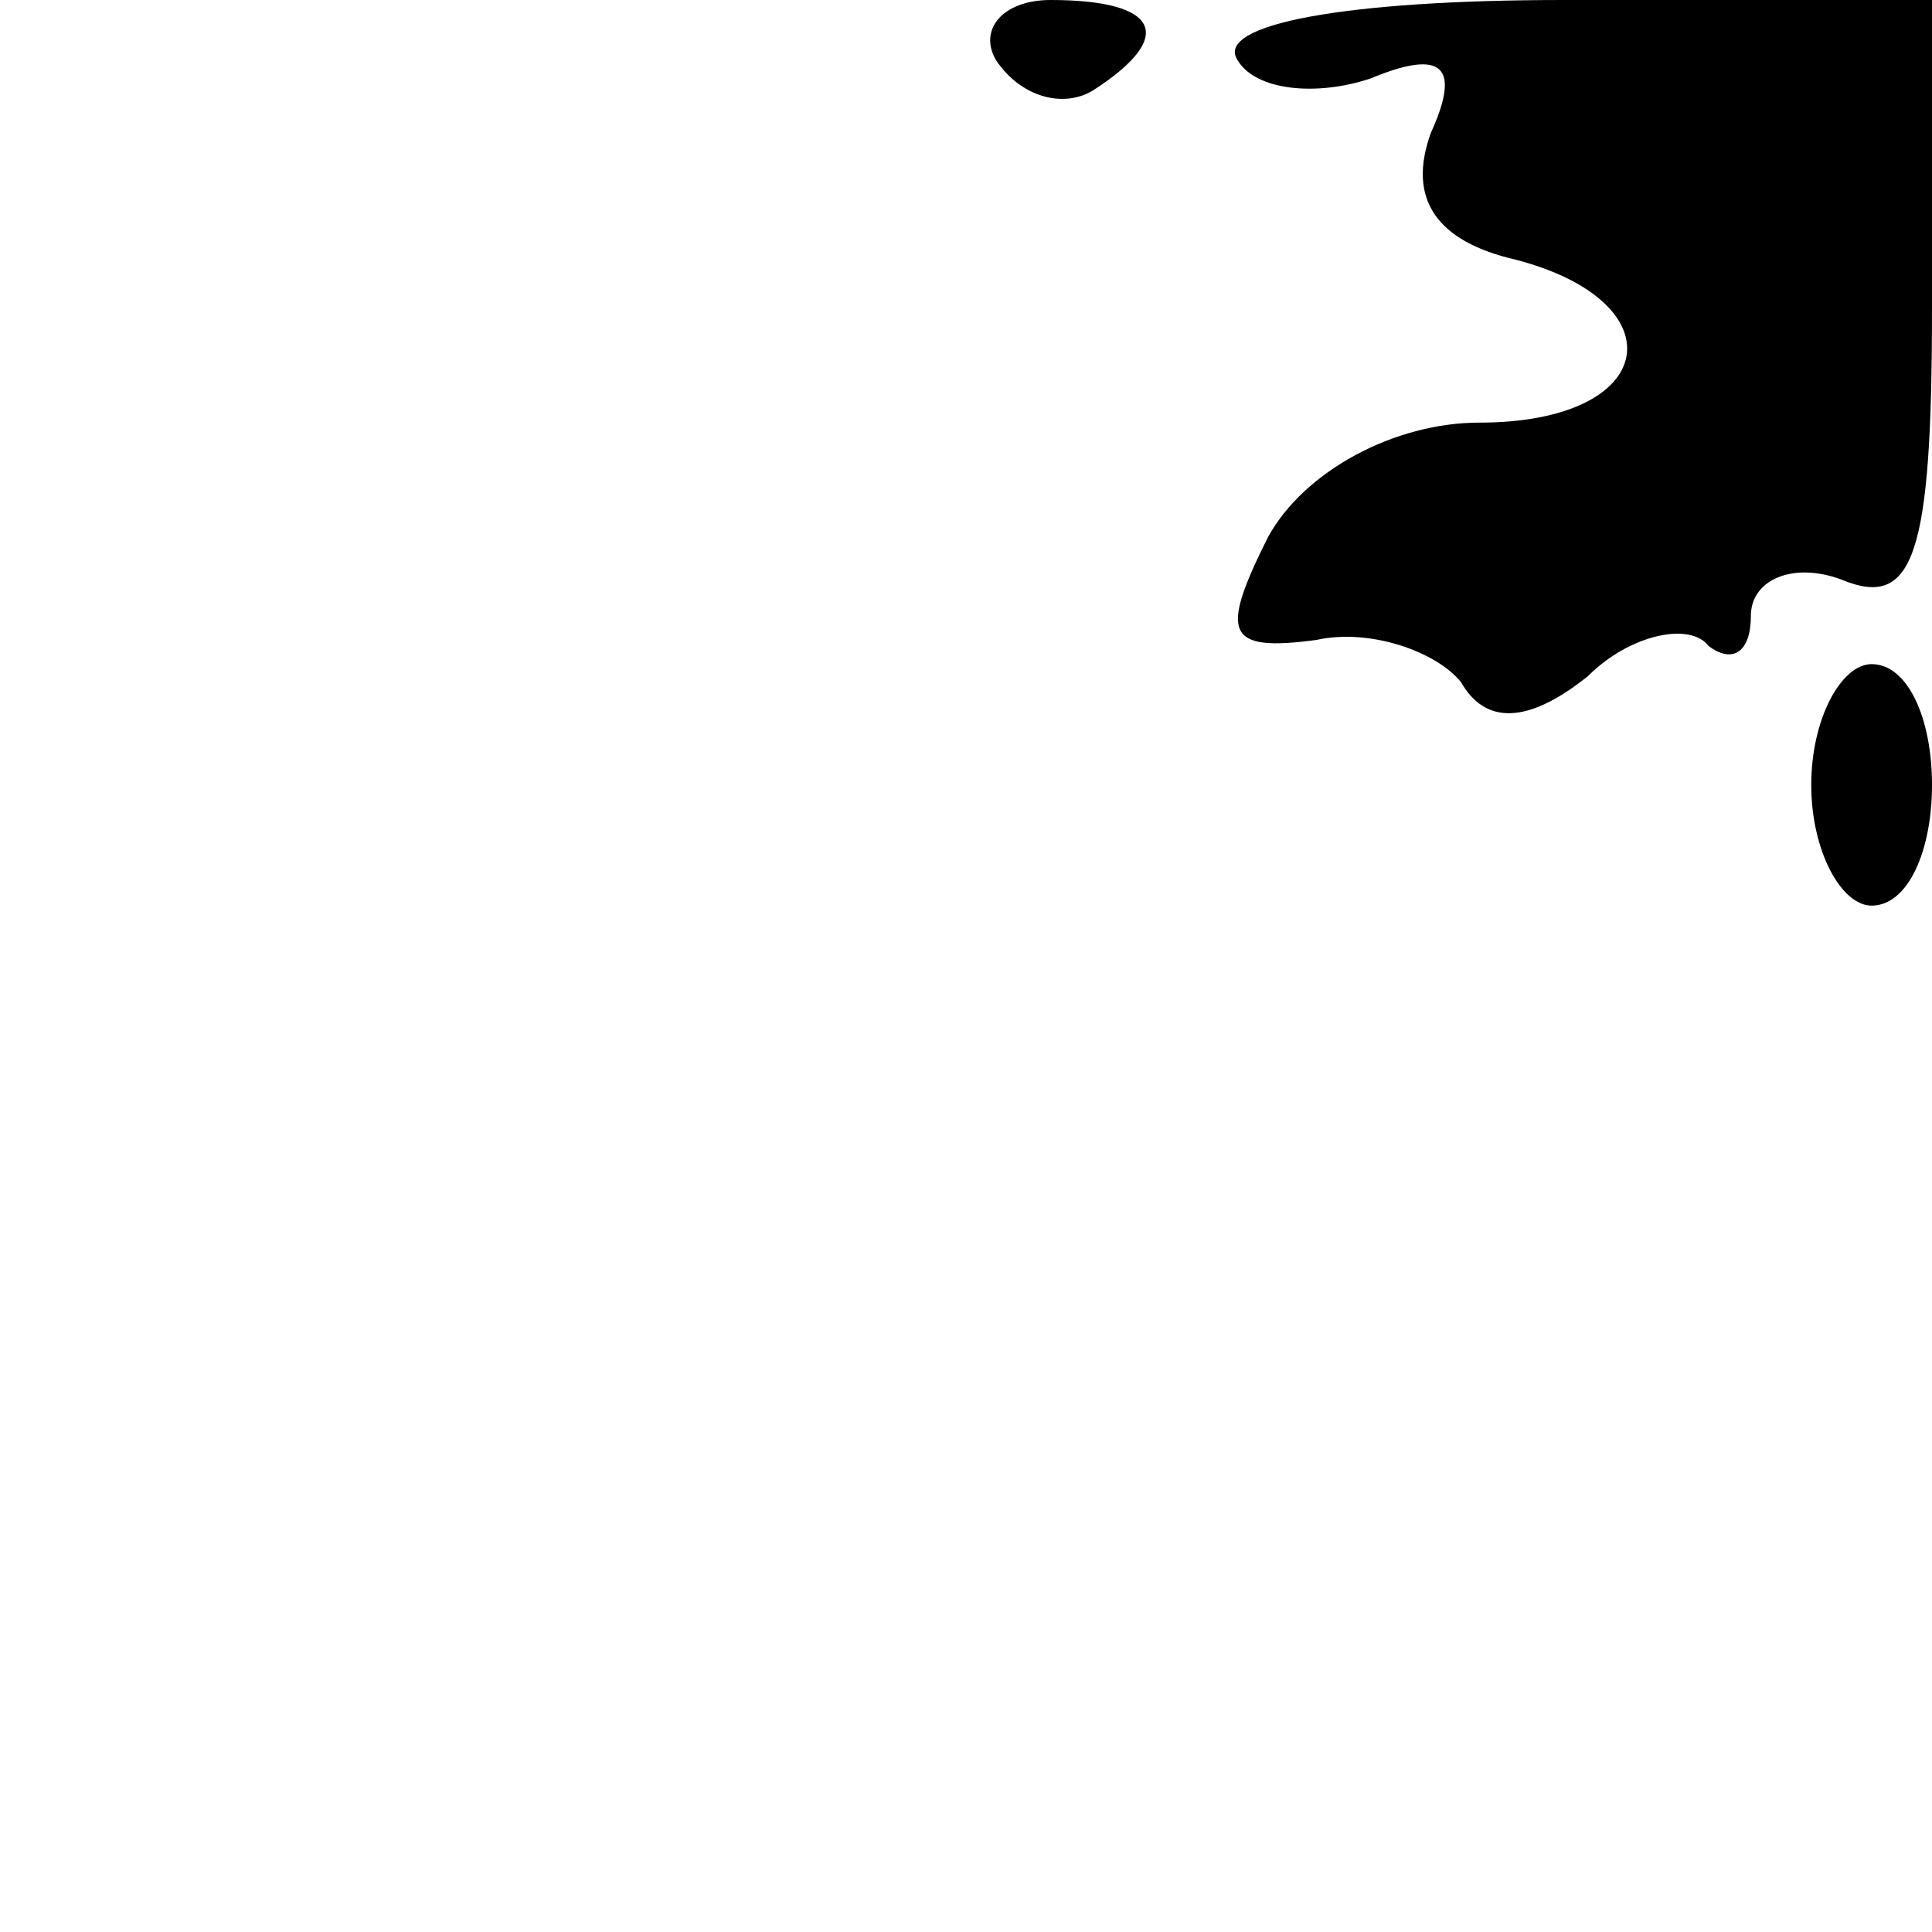 <?xml version="1.0" standalone="no"?>
<!DOCTYPE svg PUBLIC "-//W3C//DTD SVG 20010904//EN"
 "http://www.w3.org/TR/2001/REC-SVG-20010904/DTD/svg10.dtd">
<svg version="1.0" xmlns="http://www.w3.org/2000/svg"
 width="32pt" height="32pt" viewBox="0 0 32 32"
 preserveAspectRatio="xMidYMid meet">
<g transform="translate(0,32) scale(0.1,-0.1)"
fill="#000000" stroke="none">
<path fill="#000000" stroke="none" d="M165 310 c4 -6 11 -8 16 -5 14 9 11 15
-7 15 -8 0 -12 -5 -9 -10z"/>
<path fill="#000000" stroke="none" d="M205 310 c3 -5 13 -6 22 -3 12 5 15 2
10 -9 -4 -11 1 -18 14 -21 27 -7 24 -27 -6 -27 -14 0 -29 -8 -35 -19 -8 -16
-7 -19 8 -17 9 2 20 -2 24 -7 4 -7 11 -7 21 1 7 7 17 9 20 5 4 -3 7 -1 7 5 0
6 7 9 15 6 12 -5 15 4 15 45 l0 51 -61 0 c-36 0 -58 -4 -54 -10z"/>
<path fill="#000000" stroke="none" d="M300 190 c0 -11 5 -20 10 -20 6 0 10 9
10 20 0 11 -4 20 -10 20 -5 0 -10 -9 -10 -20z"/>
</g>
</svg>
